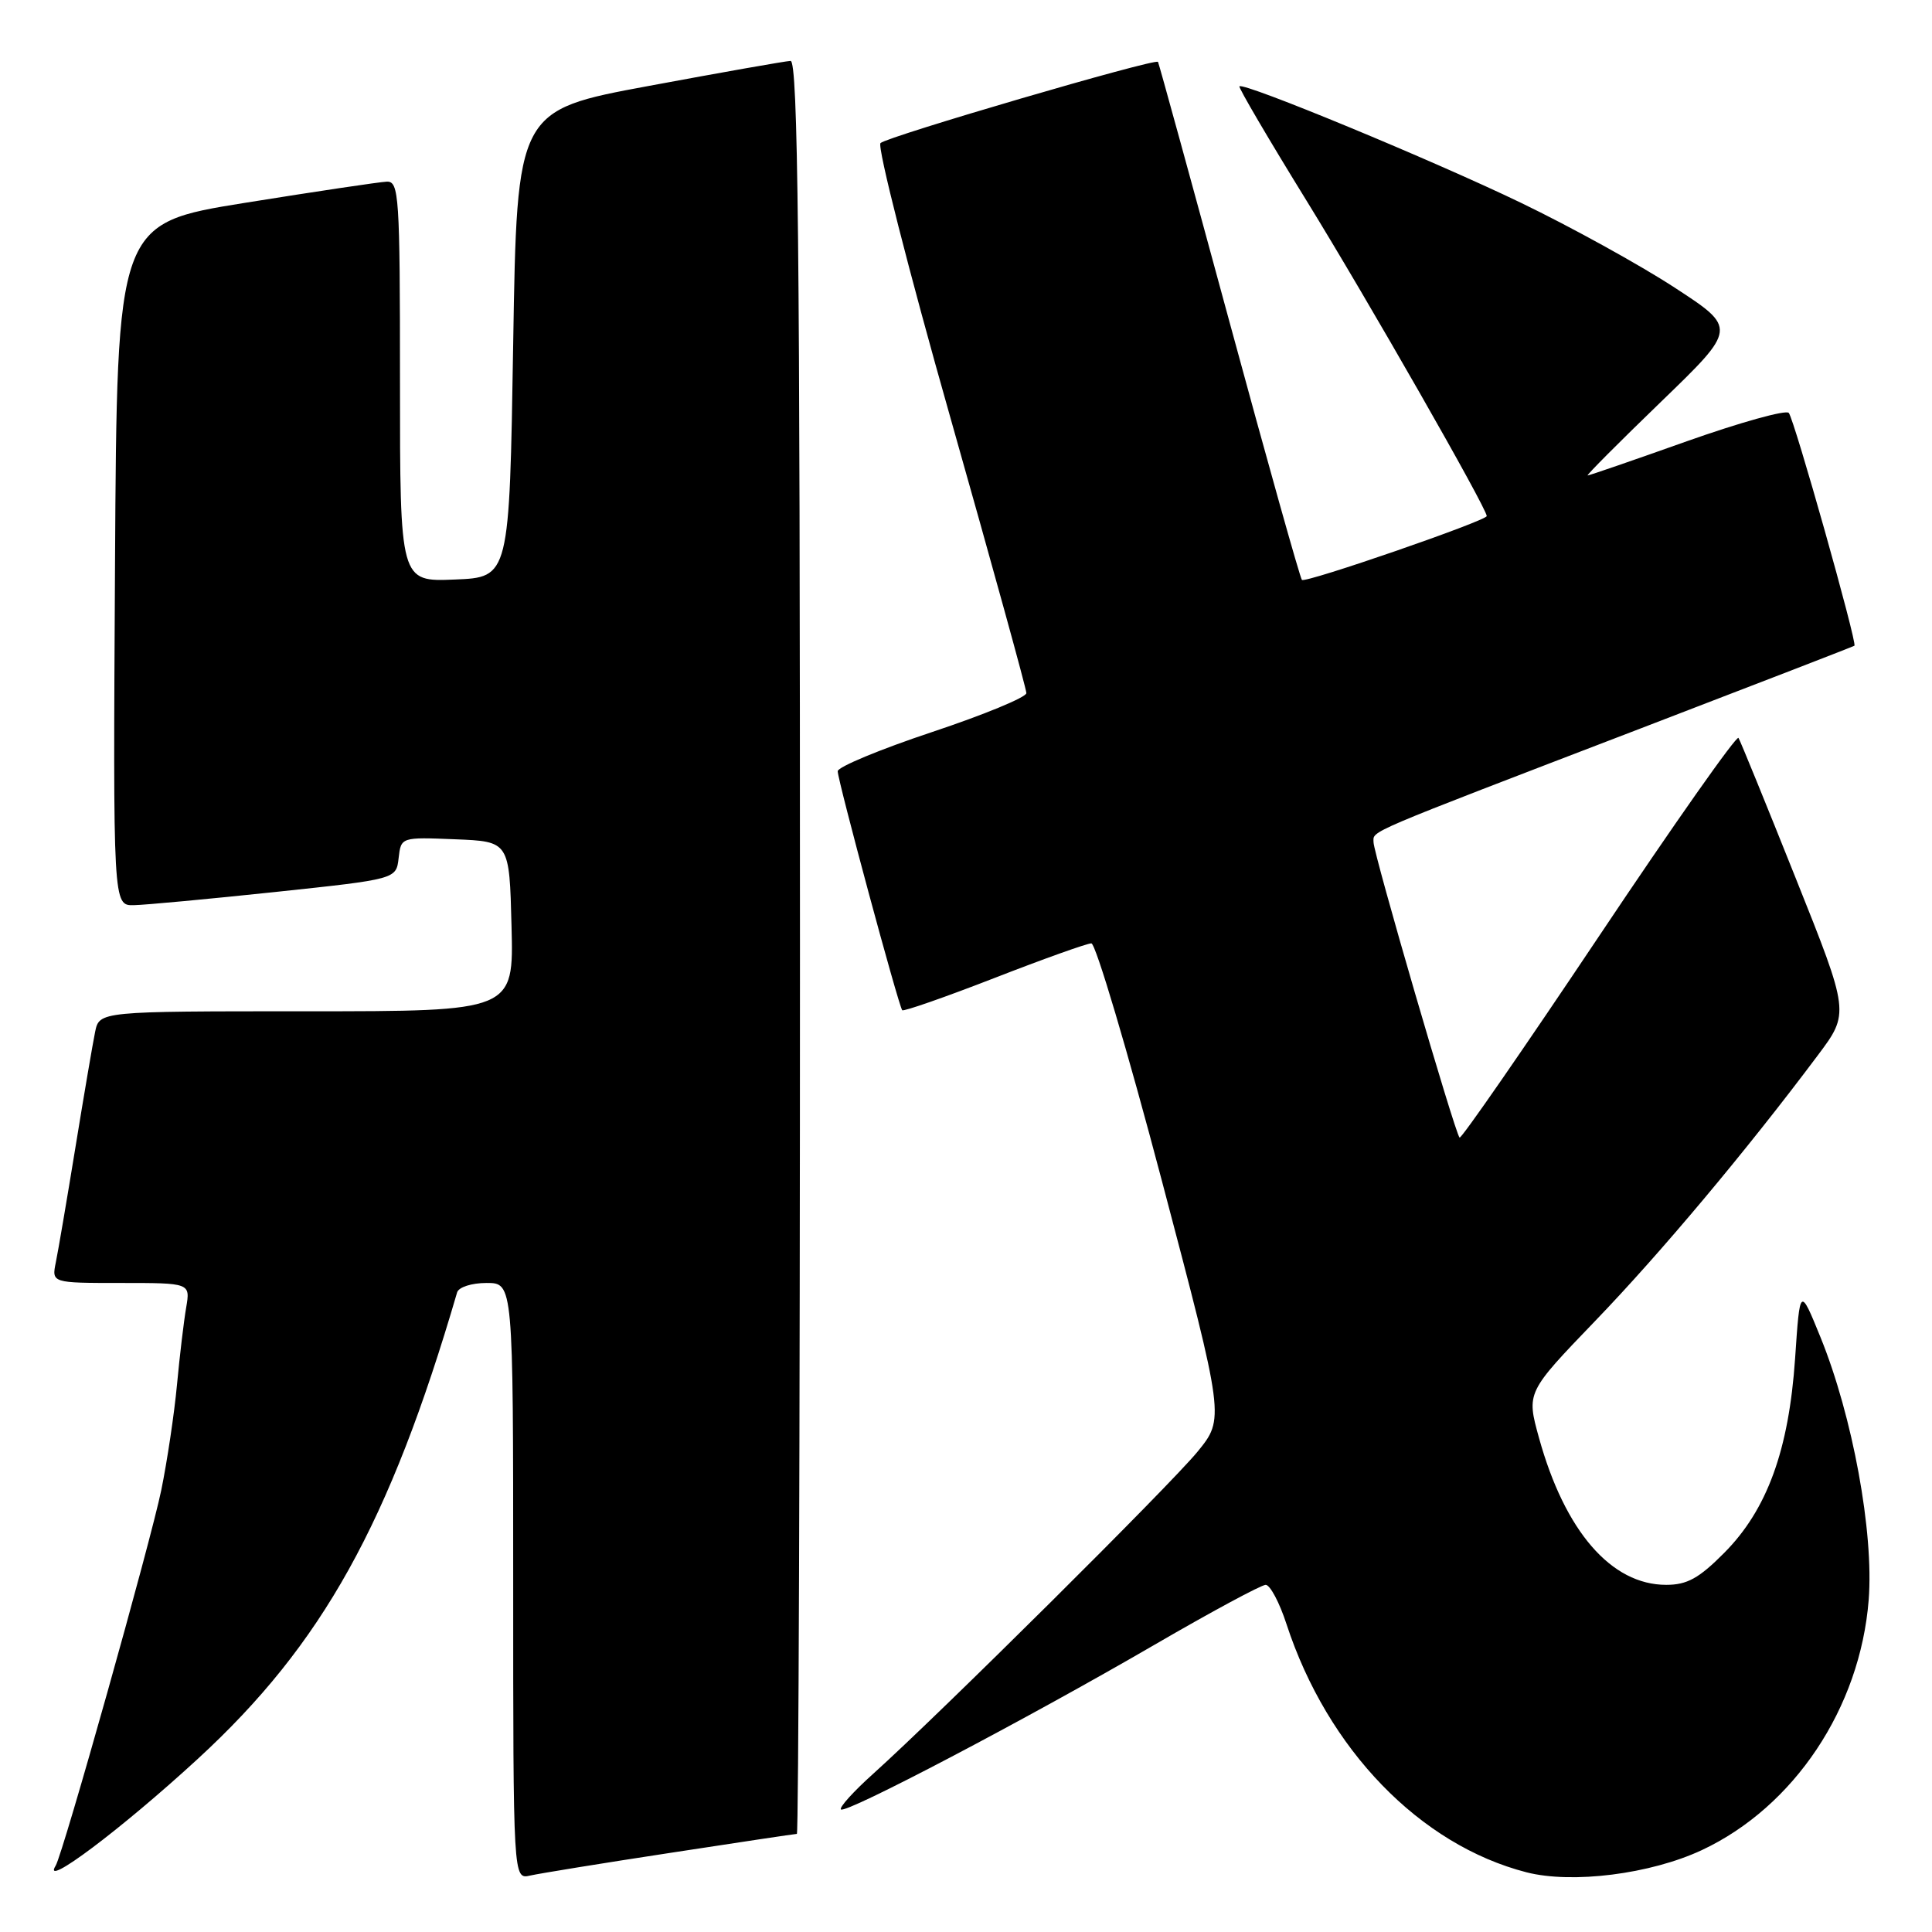 <?xml version="1.0" encoding="UTF-8" standalone="no"?>
<!DOCTYPE svg PUBLIC "-//W3C//DTD SVG 1.1//EN" "http://www.w3.org/Graphics/SVG/1.1/DTD/svg11.dtd" >
<svg xmlns="http://www.w3.org/2000/svg" xmlns:xlink="http://www.w3.org/1999/xlink" version="1.1" viewBox="0 0 256 256">
 <g >
 <path fill="currentColor"
d=" M 88.84 245.51 C 97.83 244.13 105.36 243.00 105.59 243.00 C 105.81 243.00 106.00 190.12 106.00 125.50 C 106.00 32.13 105.74 8.01 104.75 8.07 C 104.06 8.10 95.62 9.59 86.00 11.38 C 68.50 14.62 68.50 14.62 68.00 45.56 C 67.50 76.50 67.50 76.50 60.25 76.79 C 53.00 77.09 53.00 77.09 53.00 50.54 C 53.00 25.90 52.87 24.01 51.25 24.07 C 50.29 24.11 41.85 25.37 32.50 26.87 C 15.50 29.60 15.50 29.60 15.24 74.80 C 14.98 120.00 14.98 120.00 17.74 119.94 C 19.26 119.91 27.70 119.12 36.50 118.19 C 52.50 116.49 52.50 116.49 52.82 113.70 C 53.14 110.92 53.14 110.92 60.32 111.21 C 67.50 111.50 67.50 111.50 67.78 122.75 C 68.07 134.00 68.07 134.00 40.61 134.00 C 13.16 134.00 13.16 134.00 12.60 136.75 C 12.29 138.26 11.12 145.12 10.00 152.00 C 8.88 158.88 7.71 165.74 7.40 167.25 C 6.84 170.00 6.84 170.00 16.03 170.00 C 25.22 170.00 25.22 170.00 24.67 173.25 C 24.36 175.04 23.81 179.65 23.45 183.50 C 23.09 187.35 22.15 193.63 21.37 197.45 C 19.96 204.32 8.34 245.64 7.38 247.20 C 5.41 250.38 16.10 242.36 26.22 233.05 C 42.71 217.89 51.63 201.85 60.57 171.25 C 60.78 170.55 62.50 170.00 64.47 170.00 C 68.00 170.00 68.00 170.00 68.00 209.52 C 68.00 249.04 68.00 249.04 70.25 248.52 C 71.49 248.24 79.85 246.88 88.84 245.51 Z  M 225.50 245.15 C 237.73 239.42 246.48 226.31 247.61 212.00 C 248.31 203.07 245.48 187.65 241.22 177.18 C 238.50 170.50 238.50 170.50 237.86 180.00 C 237.03 192.14 234.16 200.03 228.48 205.75 C 225.13 209.13 223.55 210.00 220.78 210.00 C 213.50 210.00 207.35 202.90 203.92 190.51 C 202.26 184.50 202.26 184.50 211.40 175.00 C 220.04 166.03 231.38 152.51 240.85 139.86 C 245.08 134.22 245.08 134.22 237.94 116.36 C 234.02 106.54 230.61 98.18 230.36 97.78 C 230.12 97.38 221.79 109.22 211.85 124.09 C 201.91 138.95 193.61 150.95 193.40 150.74 C 192.78 150.12 182.00 113.11 182.00 111.60 C 182.00 110.03 180.29 110.76 217.50 96.48 C 232.90 90.57 245.60 85.66 245.72 85.56 C 246.12 85.25 237.74 55.52 237.02 54.71 C 236.64 54.28 230.58 55.97 223.54 58.46 C 216.51 60.96 210.59 63.00 210.37 63.00 C 210.16 63.00 214.53 58.61 220.08 53.25 C 230.17 43.50 230.17 43.50 221.87 38.09 C 217.30 35.11 208.15 30.06 201.53 26.87 C 189.88 21.25 164.80 10.87 164.23 11.44 C 164.08 11.59 168.07 18.40 173.11 26.57 C 181.16 39.62 197.00 67.34 197.00 68.38 C 197.00 69.00 172.97 77.30 172.51 76.84 C 172.27 76.60 167.93 61.13 162.86 42.46 C 157.79 23.78 153.55 8.36 153.44 8.20 C 153.09 7.69 117.56 18.09 116.67 18.96 C 116.21 19.40 120.37 35.76 125.92 55.30 C 131.46 74.85 136.00 91.29 136.00 91.84 C 136.00 92.39 130.38 94.71 123.50 97.00 C 116.62 99.29 111.00 101.63 111.00 102.19 C 111.00 103.41 119.08 133.35 119.55 133.86 C 119.73 134.05 125.21 132.14 131.72 129.61 C 138.24 127.07 144.04 125.00 144.61 125.00 C 145.18 125.00 149.39 139.17 153.96 156.48 C 162.27 187.96 162.27 187.96 158.66 192.38 C 154.99 196.85 124.50 227.12 115.73 235.01 C 113.11 237.36 111.17 239.50 111.43 239.76 C 112.05 240.38 135.96 227.83 152.98 217.94 C 160.50 213.57 167.13 210.00 167.71 210.00 C 168.29 210.00 169.54 212.34 170.47 215.21 C 175.90 231.80 188.15 244.46 202.27 248.09 C 208.32 249.64 218.70 248.33 225.50 245.15 Z "/>
</g>
</svg>